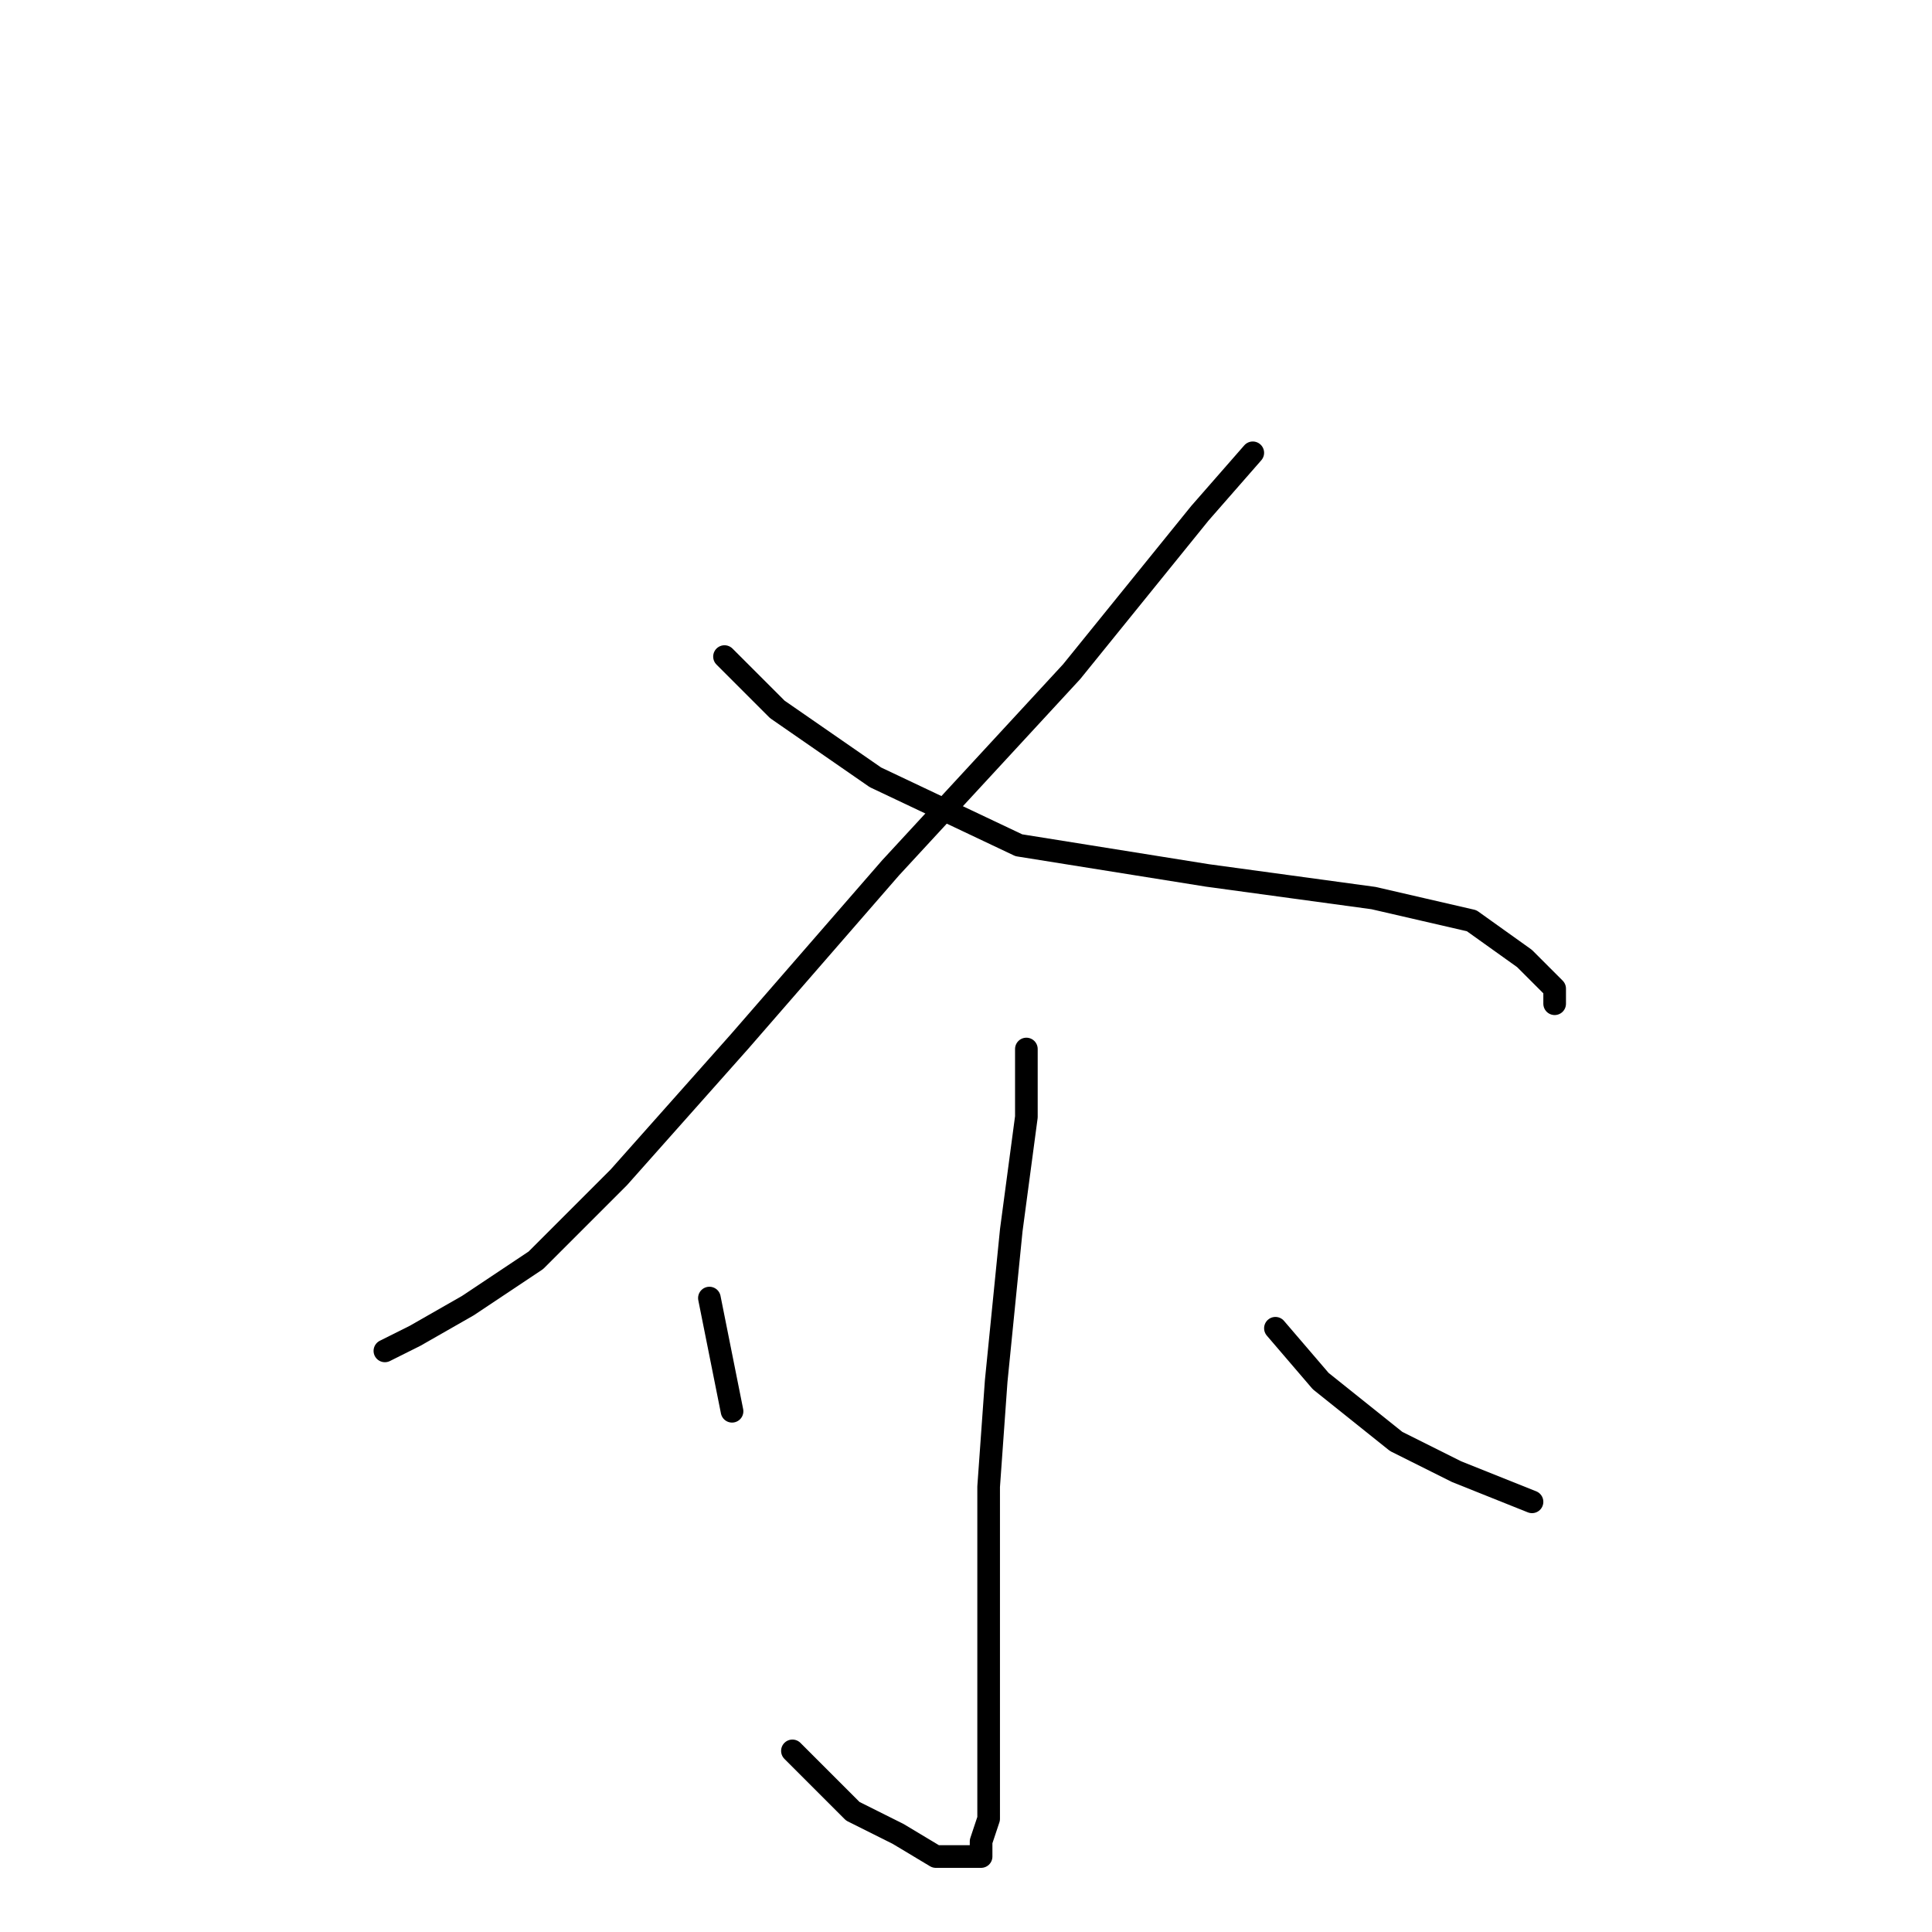 <?xml version="1.0" standalone="no"?>
    <svg width="256" height="256" xmlns="http://www.w3.org/2000/svg" version="1.1">
    <polyline stroke="black" stroke-width="3" stroke-linecap="round" fill="transparent" stroke-linejoin="round" points="166 60 159 68 142 89 118 115 98 138 82 156 71 167 62 173 55 177 51 179 51 179 " />
        <polyline stroke="black" stroke-width="3" stroke-linecap="round" fill="transparent" stroke-linejoin="round" points="96 87 103 94 116 103 135 112 160 116 182 119 195 122 202 127 206 131 206 133 206 133 " />
        <polyline stroke="black" stroke-width="3" stroke-linecap="round" fill="transparent" stroke-linejoin="round" points="136 139 136 148 134 163 132 183 131 197 131 209 131 219 131 229 131 235 131 241 130 244 130 246 128 246 124 246 119 243 113 240 105 232 105 232 " />
        <polyline stroke="black" stroke-width="3" stroke-linecap="round" fill="transparent" stroke-linejoin="round" points="94 172 95 177 96 182 97 187 97 187 " />
        <polyline stroke="black" stroke-width="3" stroke-linecap="round" fill="transparent" stroke-linejoin="round" points="169 176 175 183 185 191 193 195 203 199 203 199 " />
        </svg>
